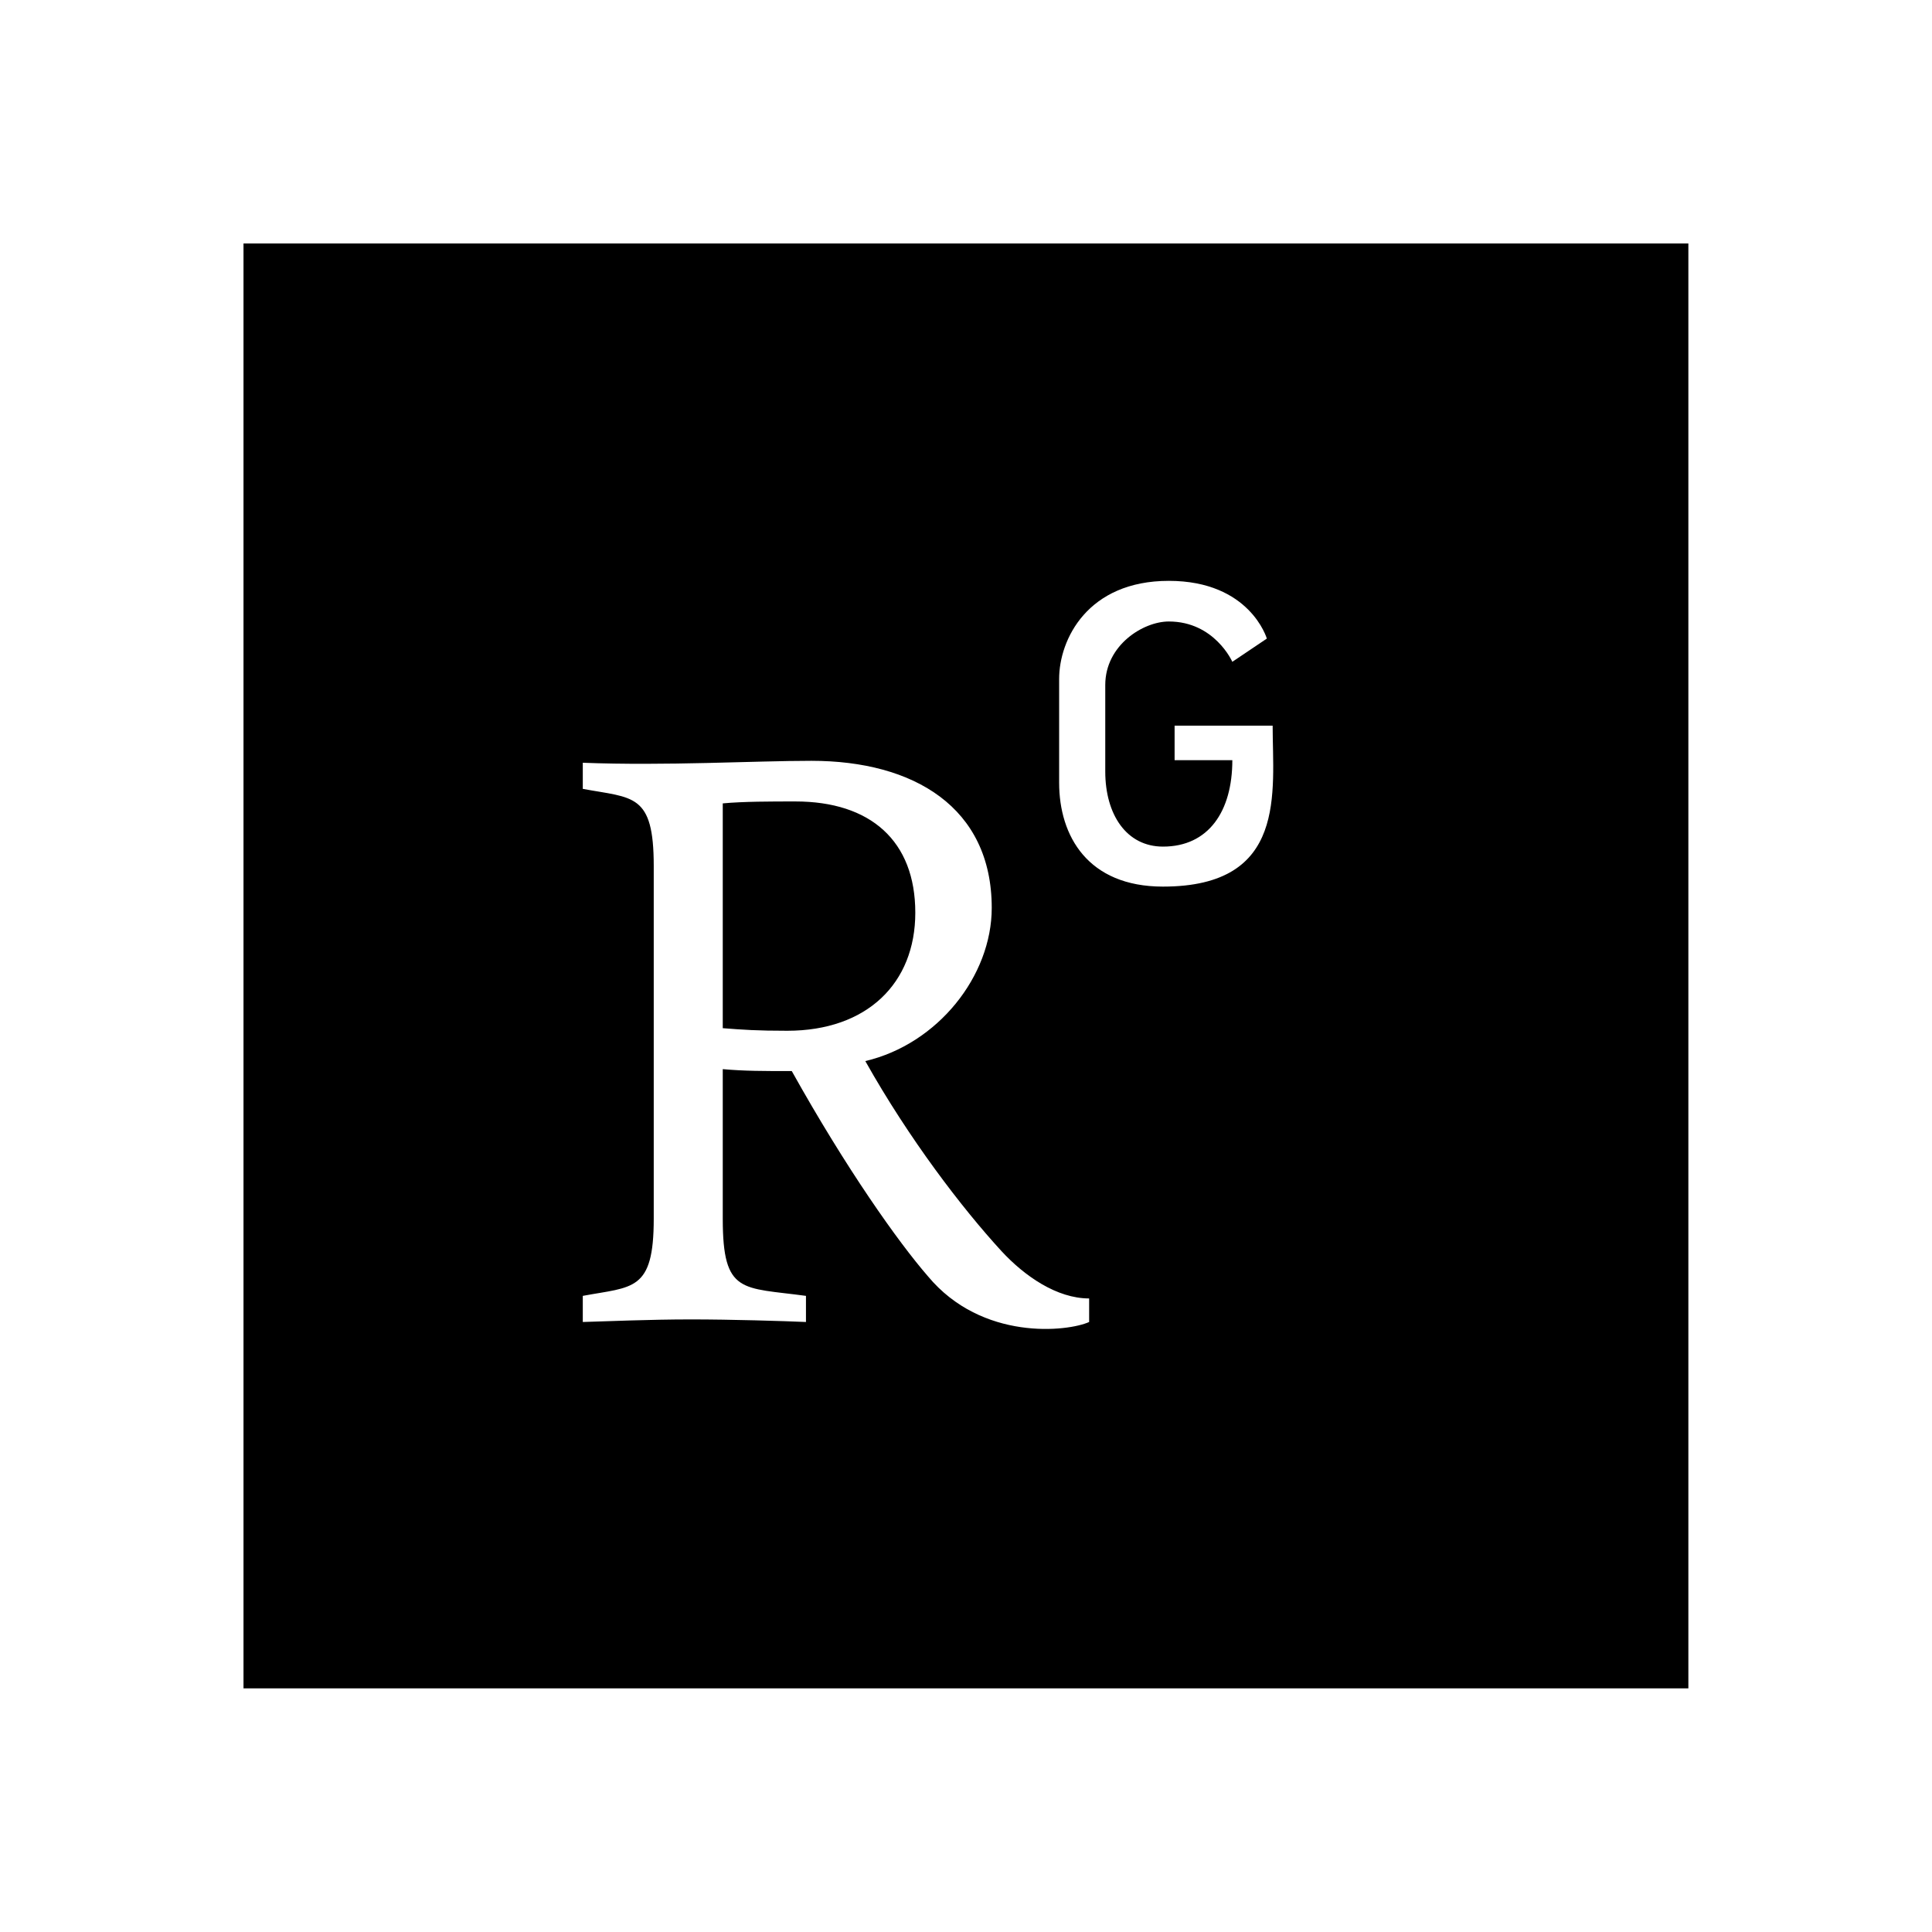 <svg xmlns="http://www.w3.org/2000/svg" width="100%" height="100%" viewBox="0 0 599.04 599.04"><path fill="currentColor" d="M75.5 75.5h448v448h-448v-448zM337.7 409.9v-7.3c-10 0-20-6.9-27.2-14.7-12.2-13.3-28.6-34.7-42.2-58.9 22.5-5.3 39.2-26.4 39.2-47.5 0-31.2-24.2-45.6-55.9-45.6-17.8 0-45.1 1.6-70.9 0.6v8.1c15.6 2.9 22 1.3 22 23.9v109.4c0 22.6-6.5 21-22 23.9v8.1c7.5-0.2 20.5-0.8 33.6-0.8 12.5 0 28.7 0.5 35.6 0.8v-8.1c-19.8-2.7-25.8-0.4-25.8-23.9v-46.4c6.7 0.6 12.5 0.6 21.4 0.6 16.9 30.3 33 53 42.2 63.6 16.8 20.2 43.4 17.2 50 14.2zM360.6 274.9c38.7 0 34-29.4 34-49.9h-30.4v10.7h17.9c0 15.9-7.4 26.8-21.5 26.8-11.3 0-17.9-9.9-17.9-23.3v-26.8c0-12.4 11.8-19.7 19.7-19.7 14.2 0 19.7 12.5 19.7 12.5l10.7-7.2s-5.2-17.9-30.4-17.9c-25.2 0-34 18.2-34 30.4v32.2c0 16.5 8.9 32.2 32.2 32.2zM244.1 319.6c-9.4 0-13.6-0.3-20-0.8v-69.7c6.4-0.6 15-0.6 22.5-0.6 23.3 0 37.2 12.2 37.2 34.5 0 21.9-15 36.6-39.7 36.6z" /></svg>